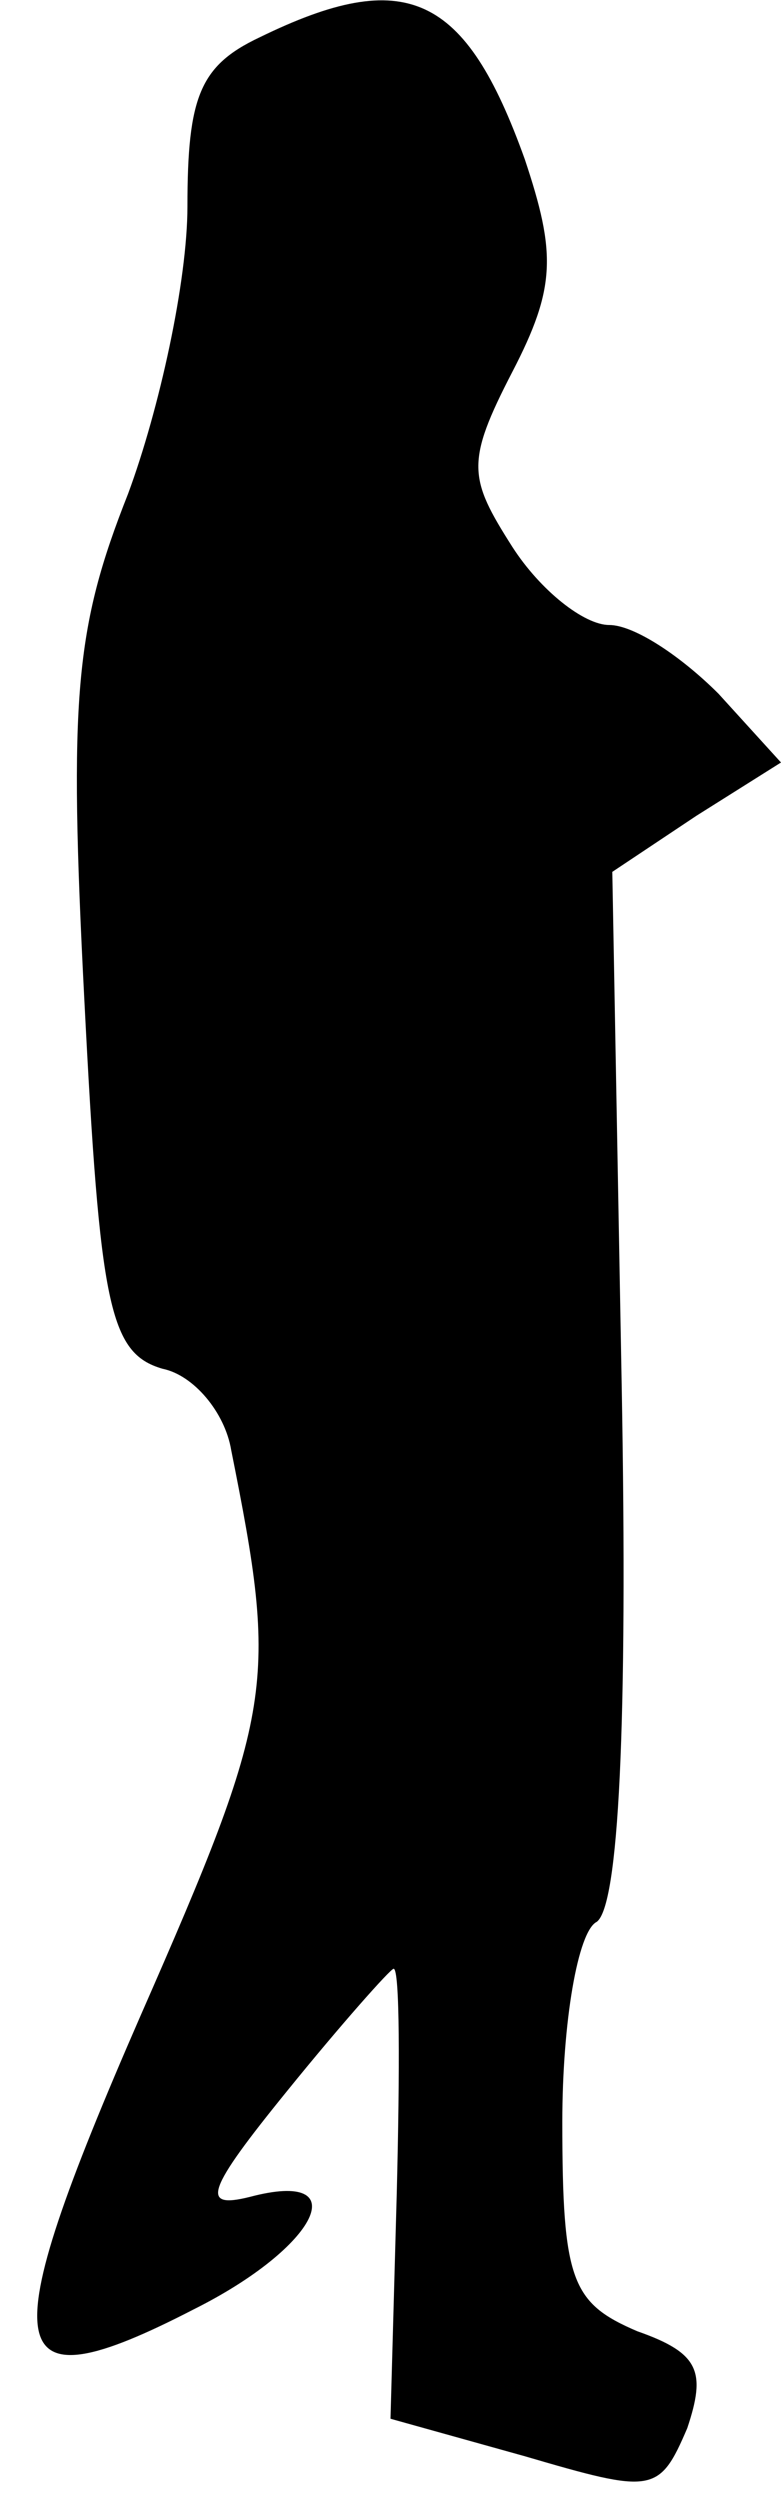 <?xml version="1.0" standalone="no"?>
<!DOCTYPE svg PUBLIC "-//W3C//DTD SVG 20010904//EN"
 "http://www.w3.org/TR/2001/REC-SVG-20010904/DTD/svg10.dtd">
<svg version="1.0" xmlns="http://www.w3.org/2000/svg"
 width="25pt" height="80pt" viewBox="0 0 25 80"
 preserveAspectRatio="xMidYMid meet">
<g transform="translate(0,80) scale(0.1,-0.1)"
fill="#000000" stroke="none">
<path fill="#000000" stroke="none" d="M83 788 c-19 -9 -23 -19 -23 -54 0 -24
-9 -65 -19 -92 -17 -43 -19 -65 -14 -162 5 -98 8 -113 25 -118 10 -2 20 -14
22 -26 15 -75 14 -83 -29 -181 -48 -110 -45 -126 17 -94 40 20 52 45 18 36
-16 -4 -14 2 12 34 17 21 33 39 34 39 2 0 2 -32 1 -72 l-2 -72 43 -12 c41 -12
43 -12 52 9 6 18 4 24 -16 31 -21 9 -24 16 -24 67 0 32 5 61 11 64 7 5 10 62
8 172 l-3 164 27 18 27 17 -20 22 c-12 12 -27 22 -35 22 -8 0 -22 11 -31 25
-14 22 -15 27 0 56 14 27 14 38 4 68 -19 53 -38 62 -85 39z"/>
</g>
</svg>
